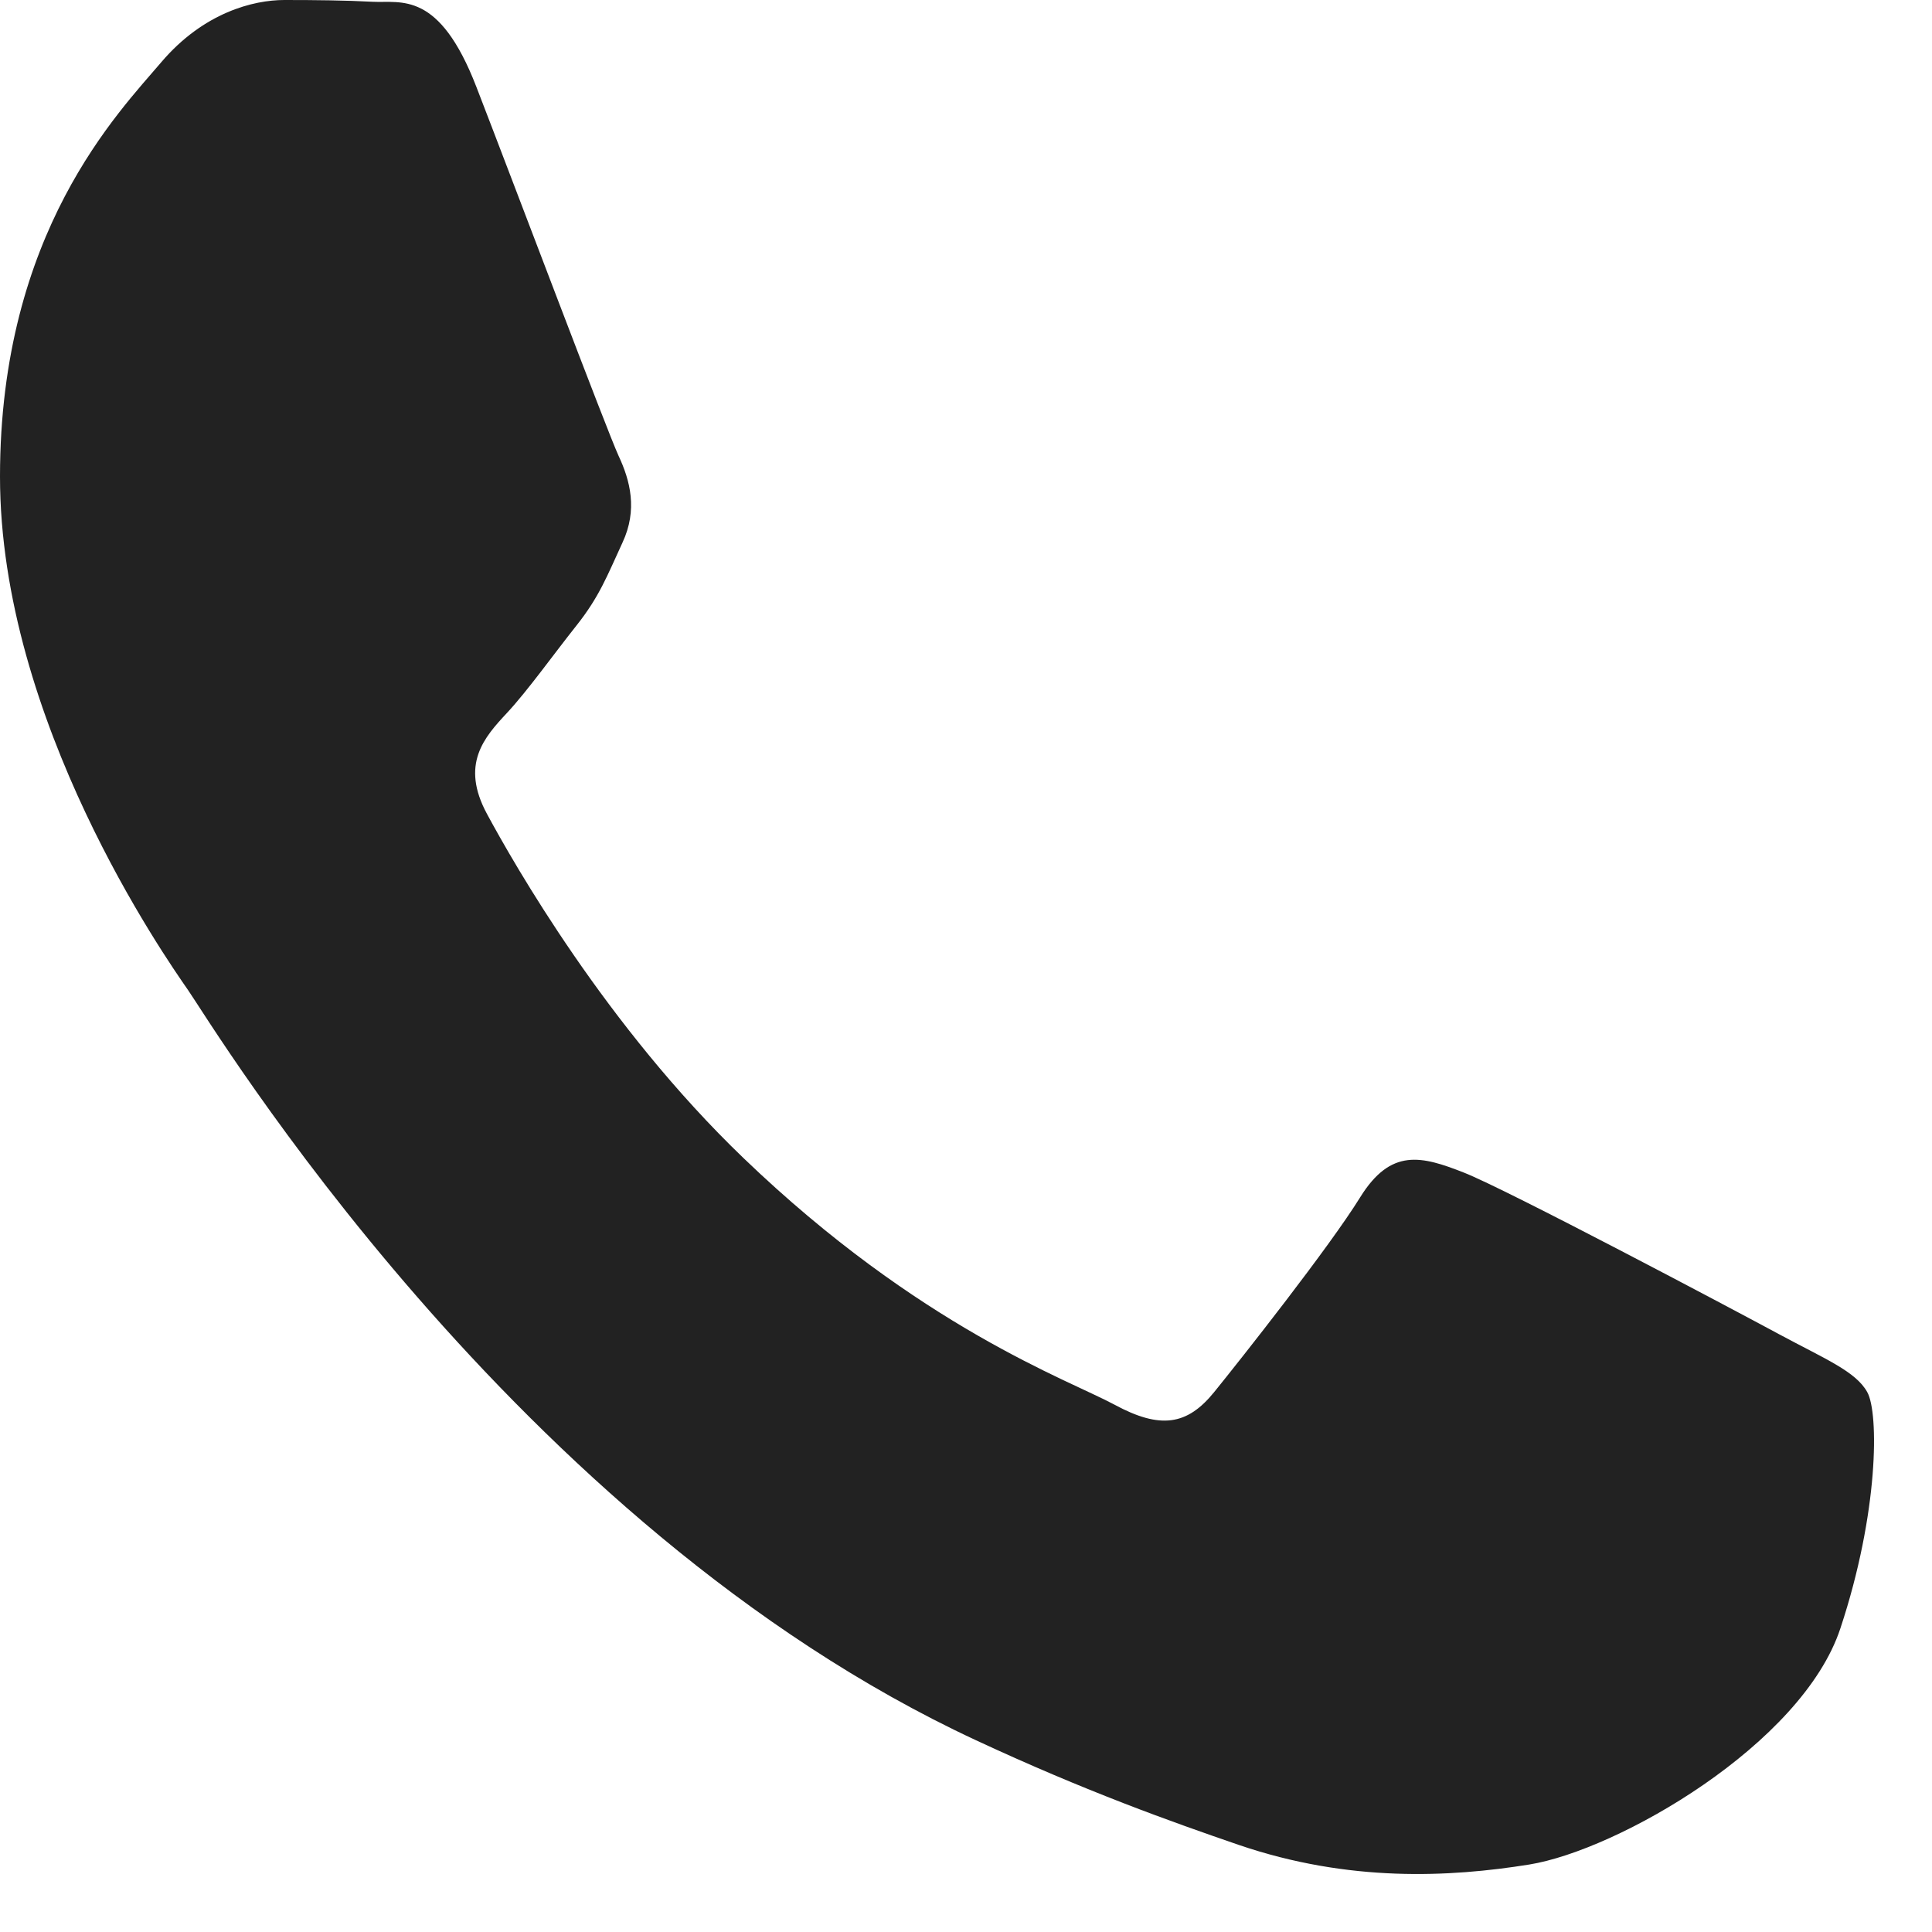 <svg width="12" height="12" viewBox="0 0 12 12" fill="none" xmlns="http://www.w3.org/2000/svg">
<path d="M11.598 8.647C11.527 8.518 11.336 8.441 11.05 8.287C10.763 8.132 9.355 7.386 9.092 7.283C8.83 7.18 8.639 7.129 8.448 7.437C8.257 7.746 7.708 8.441 7.541 8.647C7.374 8.853 7.207 8.879 6.921 8.724C6.635 8.57 5.712 8.244 4.618 7.193C3.766 6.375 3.192 5.365 3.025 5.056C2.858 4.747 3.007 4.58 3.15 4.427C3.279 4.288 3.437 4.066 3.58 3.886C3.723 3.706 3.771 3.577 3.866 3.371C3.962 3.166 3.914 2.985 3.842 2.831C3.771 2.677 3.198 1.158 2.959 0.54C2.727 -0.061 2.491 0.02 2.315 0.011C2.148 0.002 1.957 0 1.766 0C1.575 0 1.265 0.077 1.002 0.386C0.74 0.695 0 1.441 0 2.96C0 4.478 1.026 5.945 1.169 6.151C1.313 6.357 3.189 9.473 6.062 10.809C6.745 11.127 7.278 11.316 7.694 11.459C8.38 11.693 9.005 11.66 9.498 11.581C10.049 11.492 11.193 10.835 11.431 10.114C11.67 9.393 11.67 8.776 11.598 8.647Z" fill="#222222"/>
</svg>
